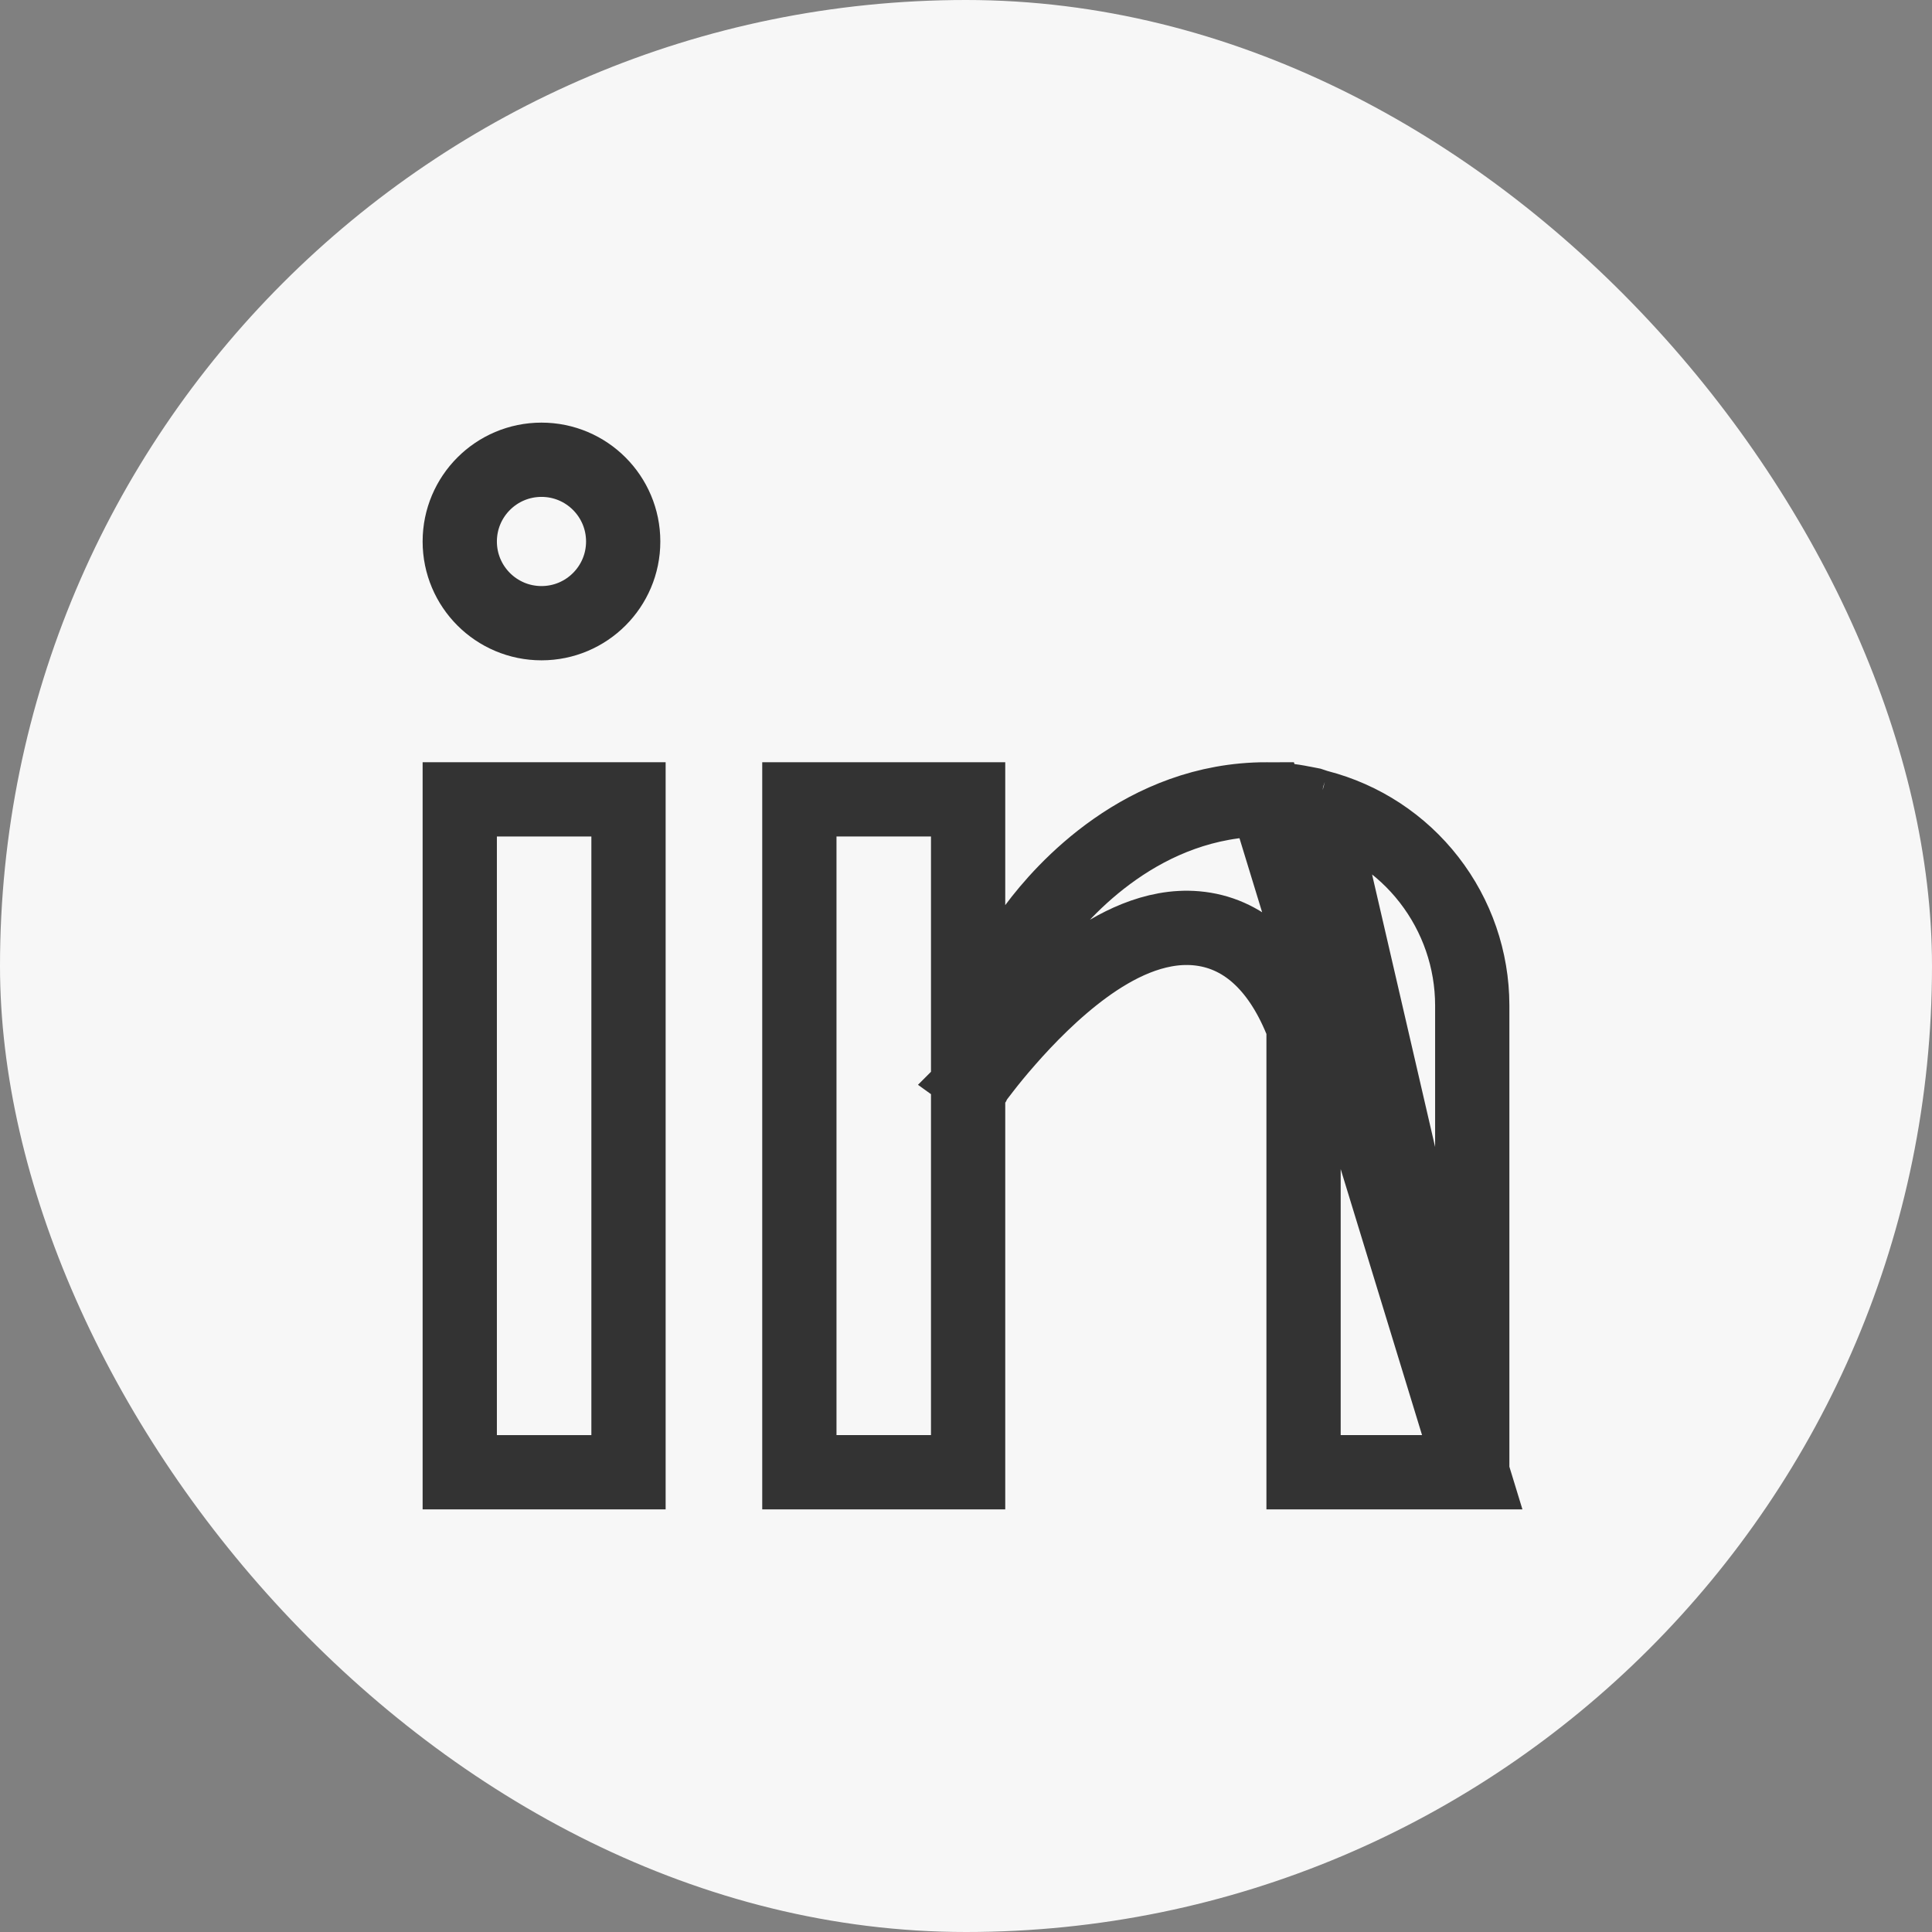 <svg xmlns="http://www.w3.org/2000/svg" width="32" height="32" fill="none" viewBox="0 0 32 32"><rect x="0" y="0" width="32" height="32" fill="#808080" stroke="none"/><rect width="32" height="32" fill="#F7F7F7" rx="16"/><path stroke="#333" stroke-width="1.23" d="M7.615 13.24H10.41V24.385H7.615V13.24Z"/><path stroke="#333" stroke-width="1.23" d="M21.82 13.361L21.804 13.357C21.769 13.345 21.75 13.339 21.738 13.335C21.727 13.331 21.72 13.329 21.711 13.326C21.674 13.318 21.638 13.311 21.601 13.305L21.588 13.303L21.575 13.301C21.378 13.26 21.177 13.24 20.976 13.24L21.82 13.361ZM21.82 13.361L21.836 13.366M21.82 13.361L21.836 13.366M21.836 13.366C22.564 13.554 23.21 13.978 23.671 14.573C24.132 15.167 24.384 15.898 24.385 16.65C24.385 16.65 24.385 16.65 24.385 16.65L24.385 24.385M21.836 13.366L24.385 24.385M24.385 24.385H21.591V17.125V17.003L21.544 16.89C21.171 15.986 20.586 15.443 19.812 15.375C19.117 15.315 18.462 15.665 17.97 16.023C17.457 16.397 17.002 16.867 16.683 17.232C16.521 17.416 16.39 17.578 16.299 17.696C16.253 17.754 16.217 17.802 16.192 17.835L16.163 17.875L16.154 17.886L16.152 17.89L16.151 17.891L16.151 17.891C16.151 17.891 16.151 17.891 16.65 18.25L16.151 17.891L16.035 18.052V18.25V24.385H13.24V13.24H16.035V14.991V16.848L17.144 15.358C17.609 14.732 18.937 13.24 20.976 13.24L24.385 24.385Z"/><path stroke="#333" stroke-width="1.23" d="M10.322 8.969C10.322 9.716 9.716 10.322 8.969 10.322C8.221 10.322 7.615 9.716 7.615 8.969C7.615 8.221 8.221 7.615 8.969 7.615C9.716 7.615 10.322 8.221 10.322 8.969Z"/></svg>